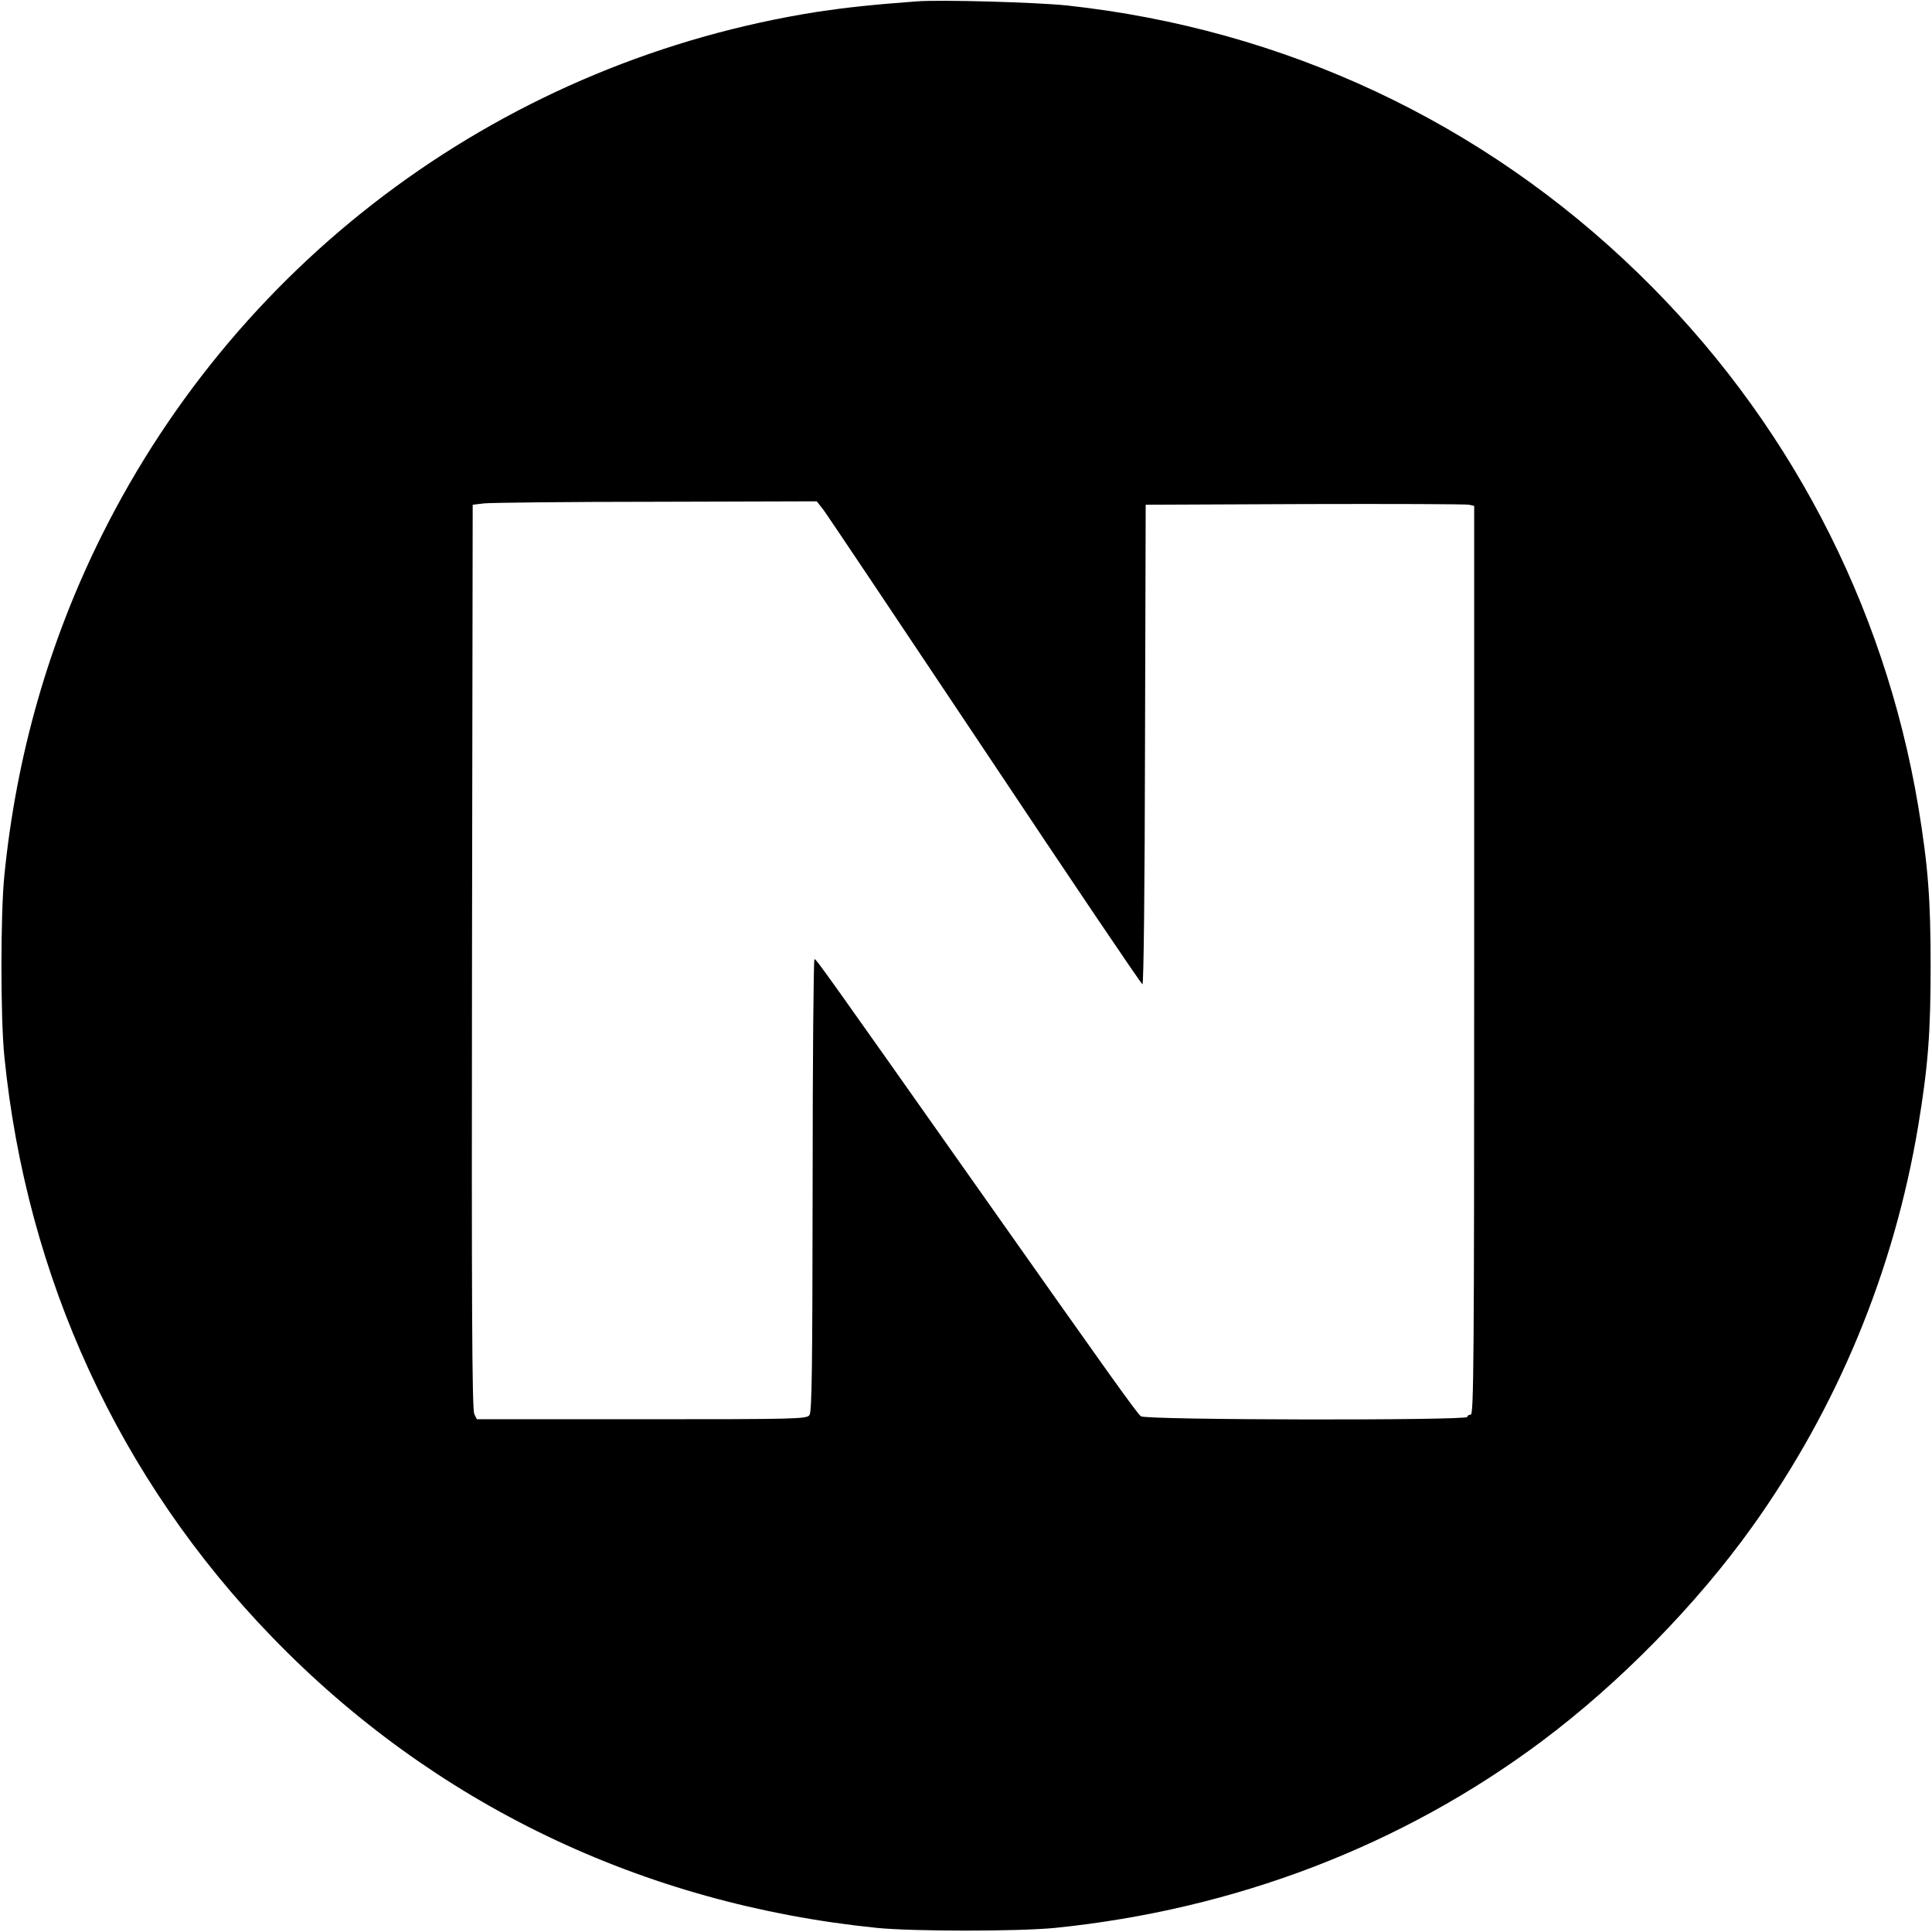 <?xml version="1.0" standalone="no"?>
<!DOCTYPE svg PUBLIC "-//W3C//DTD SVG 20010904//EN"
 "http://www.w3.org/TR/2001/REC-SVG-20010904/DTD/svg10.dtd">
<svg version="1.0" xmlns="http://www.w3.org/2000/svg"
 width="844pt" height="844pt" viewBox="0 0 844 844"
 preserveAspectRatio="xMidYMid meet">

<g transform="translate(0,844) scale(0.1,-0.1)"
fill="#000000" stroke="none">
<path d="M4005 8434 c-192 -14 -317 -28 -430 -45 -1357 -212 -2520 -1062
-3131 -2289 -230 -462 -373 -961 -425 -1485 -17 -167 -17 -623 0 -790 97 -968
502 -1847 1169 -2536 704 -728 1618 -1167 2642 -1271 161 -16 619 -16 780 0
785 80 1515 359 2125 815 340 254 675 596 918 935 374 523 621 1119 727 1755
43 260 54 406 54 697 0 291 -11 437 -54 697 -149 889 -574 1699 -1223 2329
-680 661 -1547 1067 -2495 1170 -133 14 -555 26 -657 18z m-408 -2221 c16 -21
334 -496 707 -1055 373 -560 682 -1018 687 -1018 5 0 10 419 11 1048 l3 1047
695 3 c382 1 705 0 718 -3 l22 -5 0 -1985 c0 -1758 -2 -1985 -15 -1985 -8 0
-15 -4 -15 -10 0 -16 -1407 -14 -1426 3 -19 15 -145 192 -716 1002 -672 953
-702 995 -710 995 -4 0 -8 -444 -8 -987 -1 -806 -3 -991 -14 -1005 -12 -17
-59 -18 -733 -18 l-720 0 -11 23 c-10 17 -12 489 -10 1997 l3 1975 50 6 c28 3
366 7 752 7 l701 2 29 -37z"/>
</g>
</svg>

